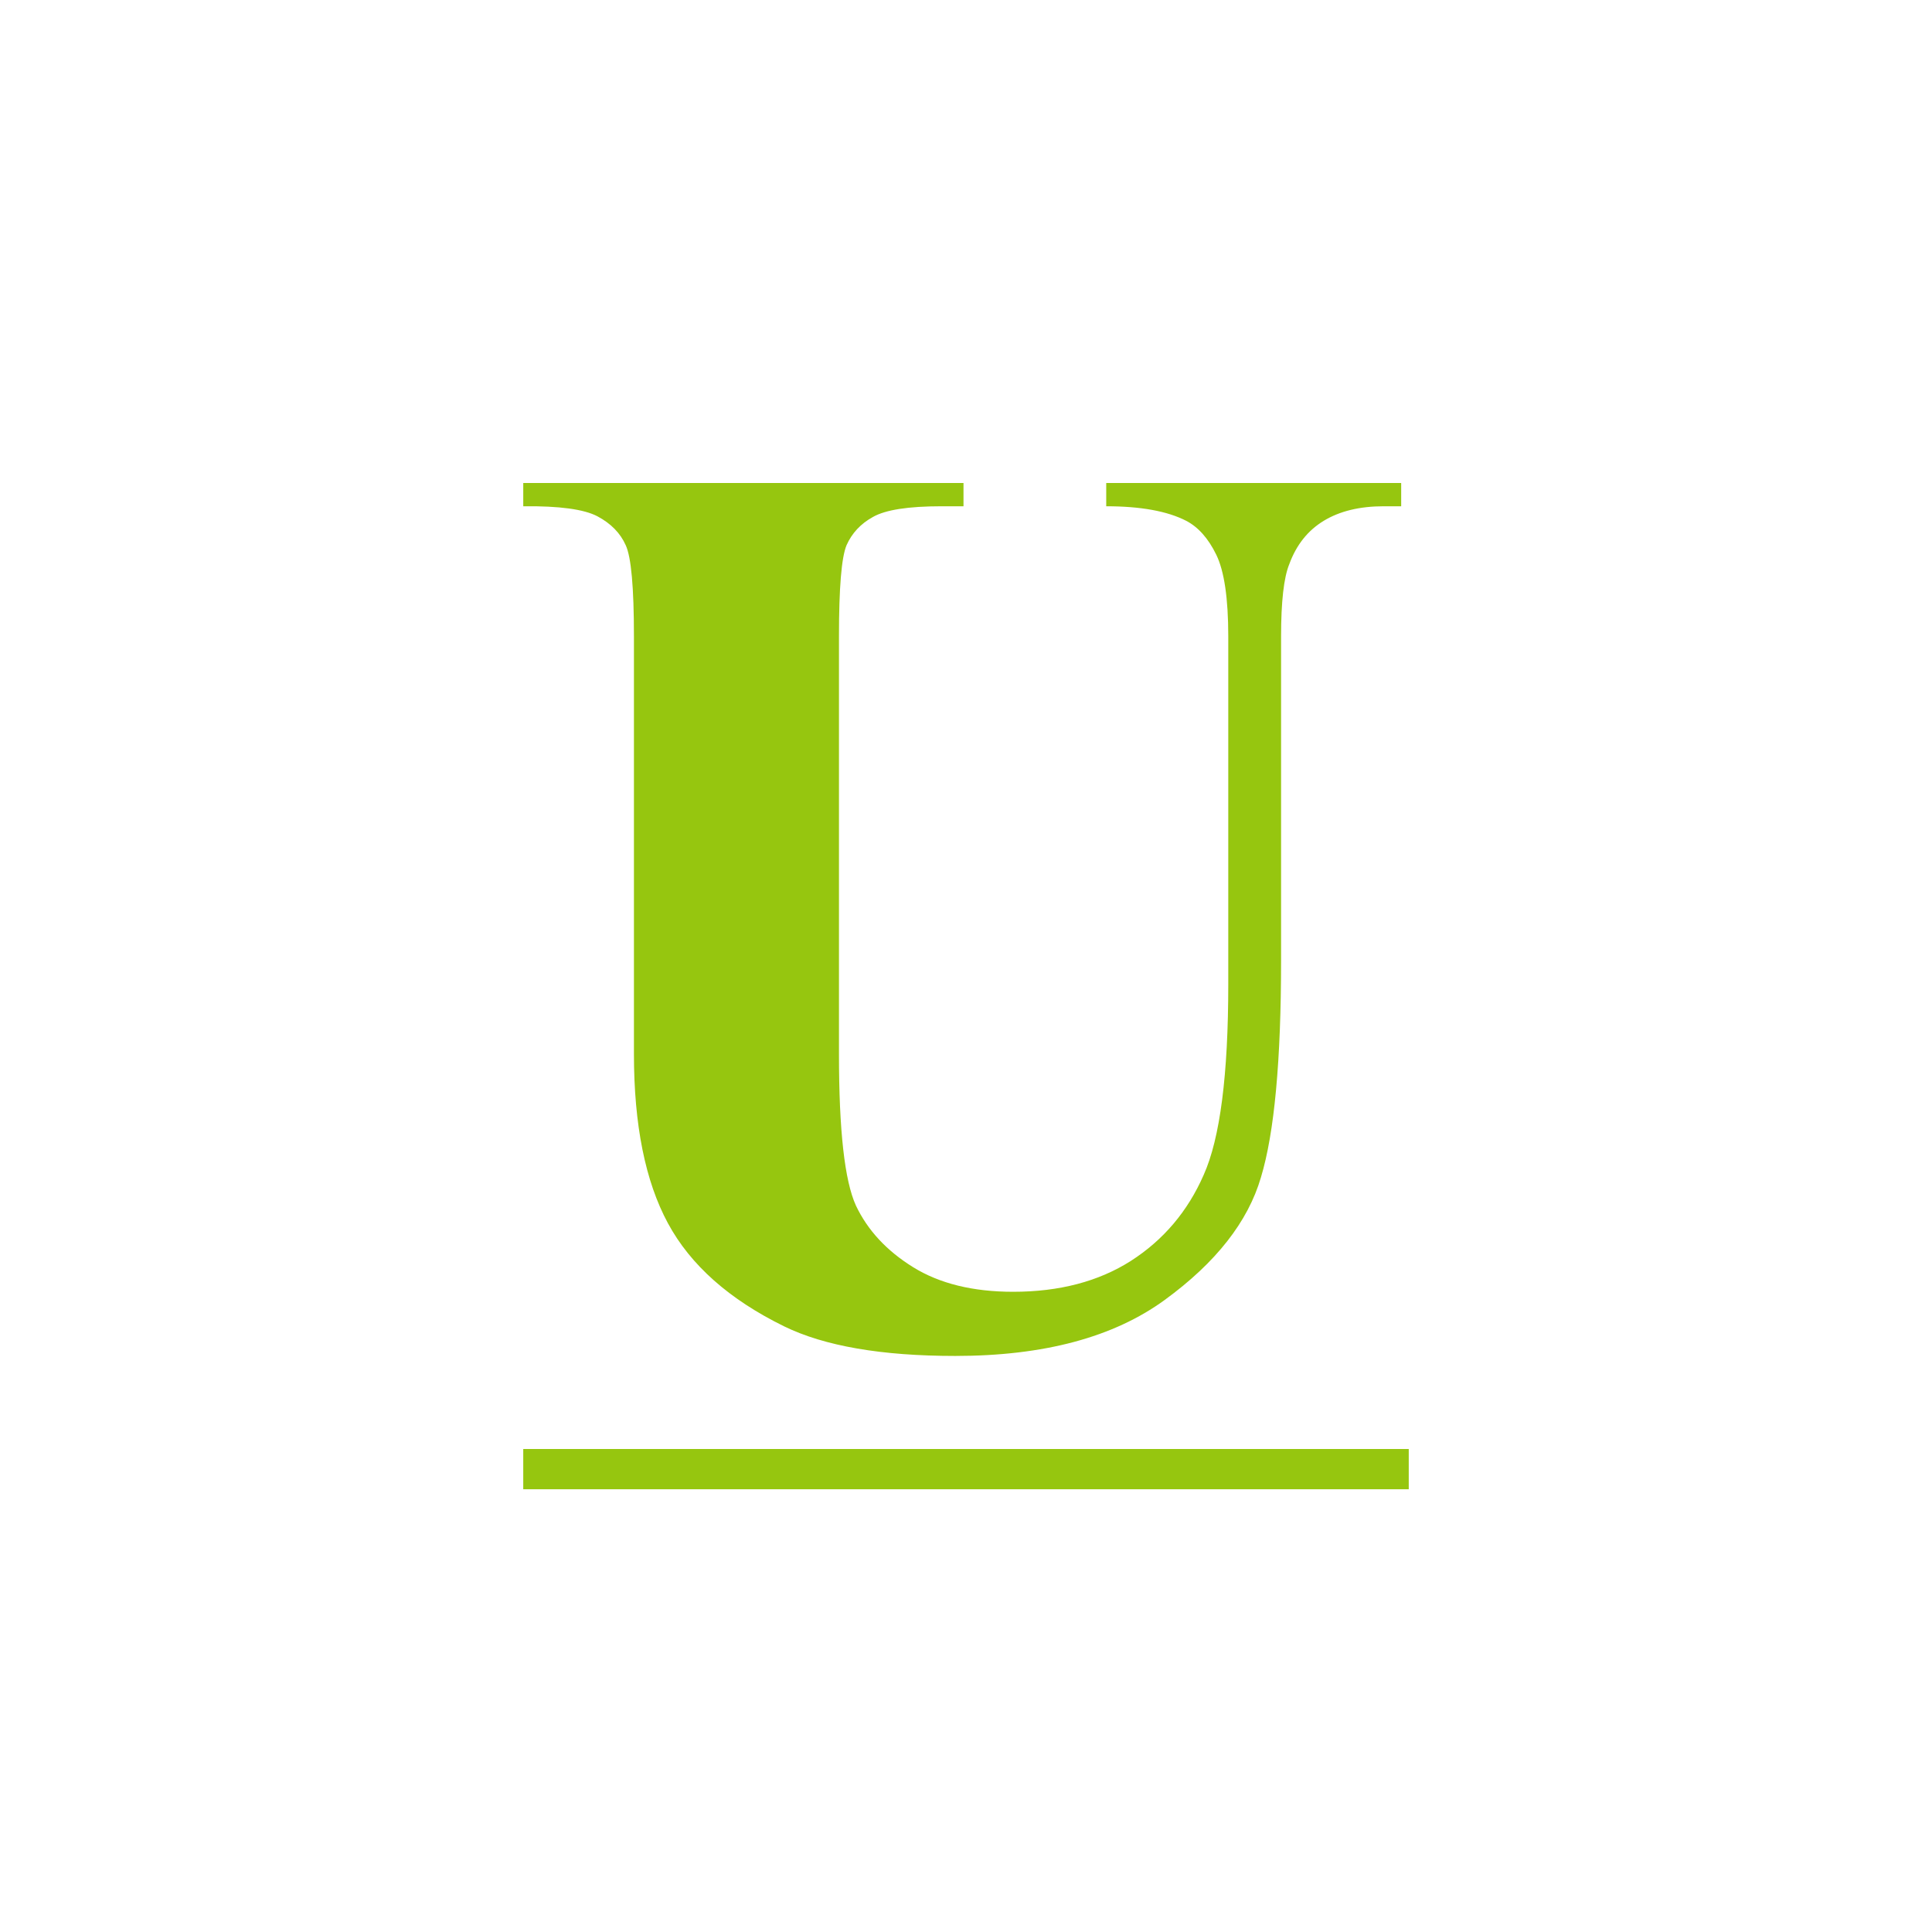 <svg width="24" height="24" viewBox="0 0 24 24" fill="none" xmlns="http://www.w3.org/2000/svg">
<path d="M6.5 6H11.969V6.289H11.695C11.284 6.289 11 6.333 10.844 6.422C10.693 6.505 10.583 6.622 10.516 6.773C10.453 6.924 10.422 7.302 10.422 7.906V13.094C10.422 14.042 10.492 14.669 10.633 14.977C10.779 15.284 11.016 15.539 11.344 15.742C11.672 15.945 12.086 16.047 12.586 16.047C13.159 16.047 13.646 15.919 14.047 15.664C14.453 15.404 14.755 15.047 14.953 14.594C15.156 14.141 15.258 13.352 15.258 12.227V7.906C15.258 7.432 15.208 7.094 15.109 6.891C15.01 6.688 14.885 6.547 14.734 6.469C14.5 6.349 14.169 6.289 13.742 6.289V6H17.406V6.289H17.188C16.891 6.289 16.643 6.349 16.445 6.469C16.247 6.589 16.104 6.768 16.016 7.008C15.948 7.174 15.914 7.474 15.914 7.906V11.93C15.914 13.175 15.831 14.073 15.664 14.625C15.503 15.177 15.104 15.685 14.469 16.148C13.833 16.612 12.966 16.844 11.867 16.844C10.95 16.844 10.242 16.721 9.742 16.477C9.06 16.143 8.578 15.716 8.297 15.195C8.016 14.675 7.875 13.974 7.875 13.094V7.906C7.875 7.297 7.841 6.919 7.773 6.773C7.706 6.622 7.589 6.503 7.422 6.414C7.255 6.326 6.948 6.284 6.5 6.289V6Z" fill="#96C60F"/>
<rect x="6.5" y="18" width="11" height="0.5" fill="#96C60F"/>
</svg>
